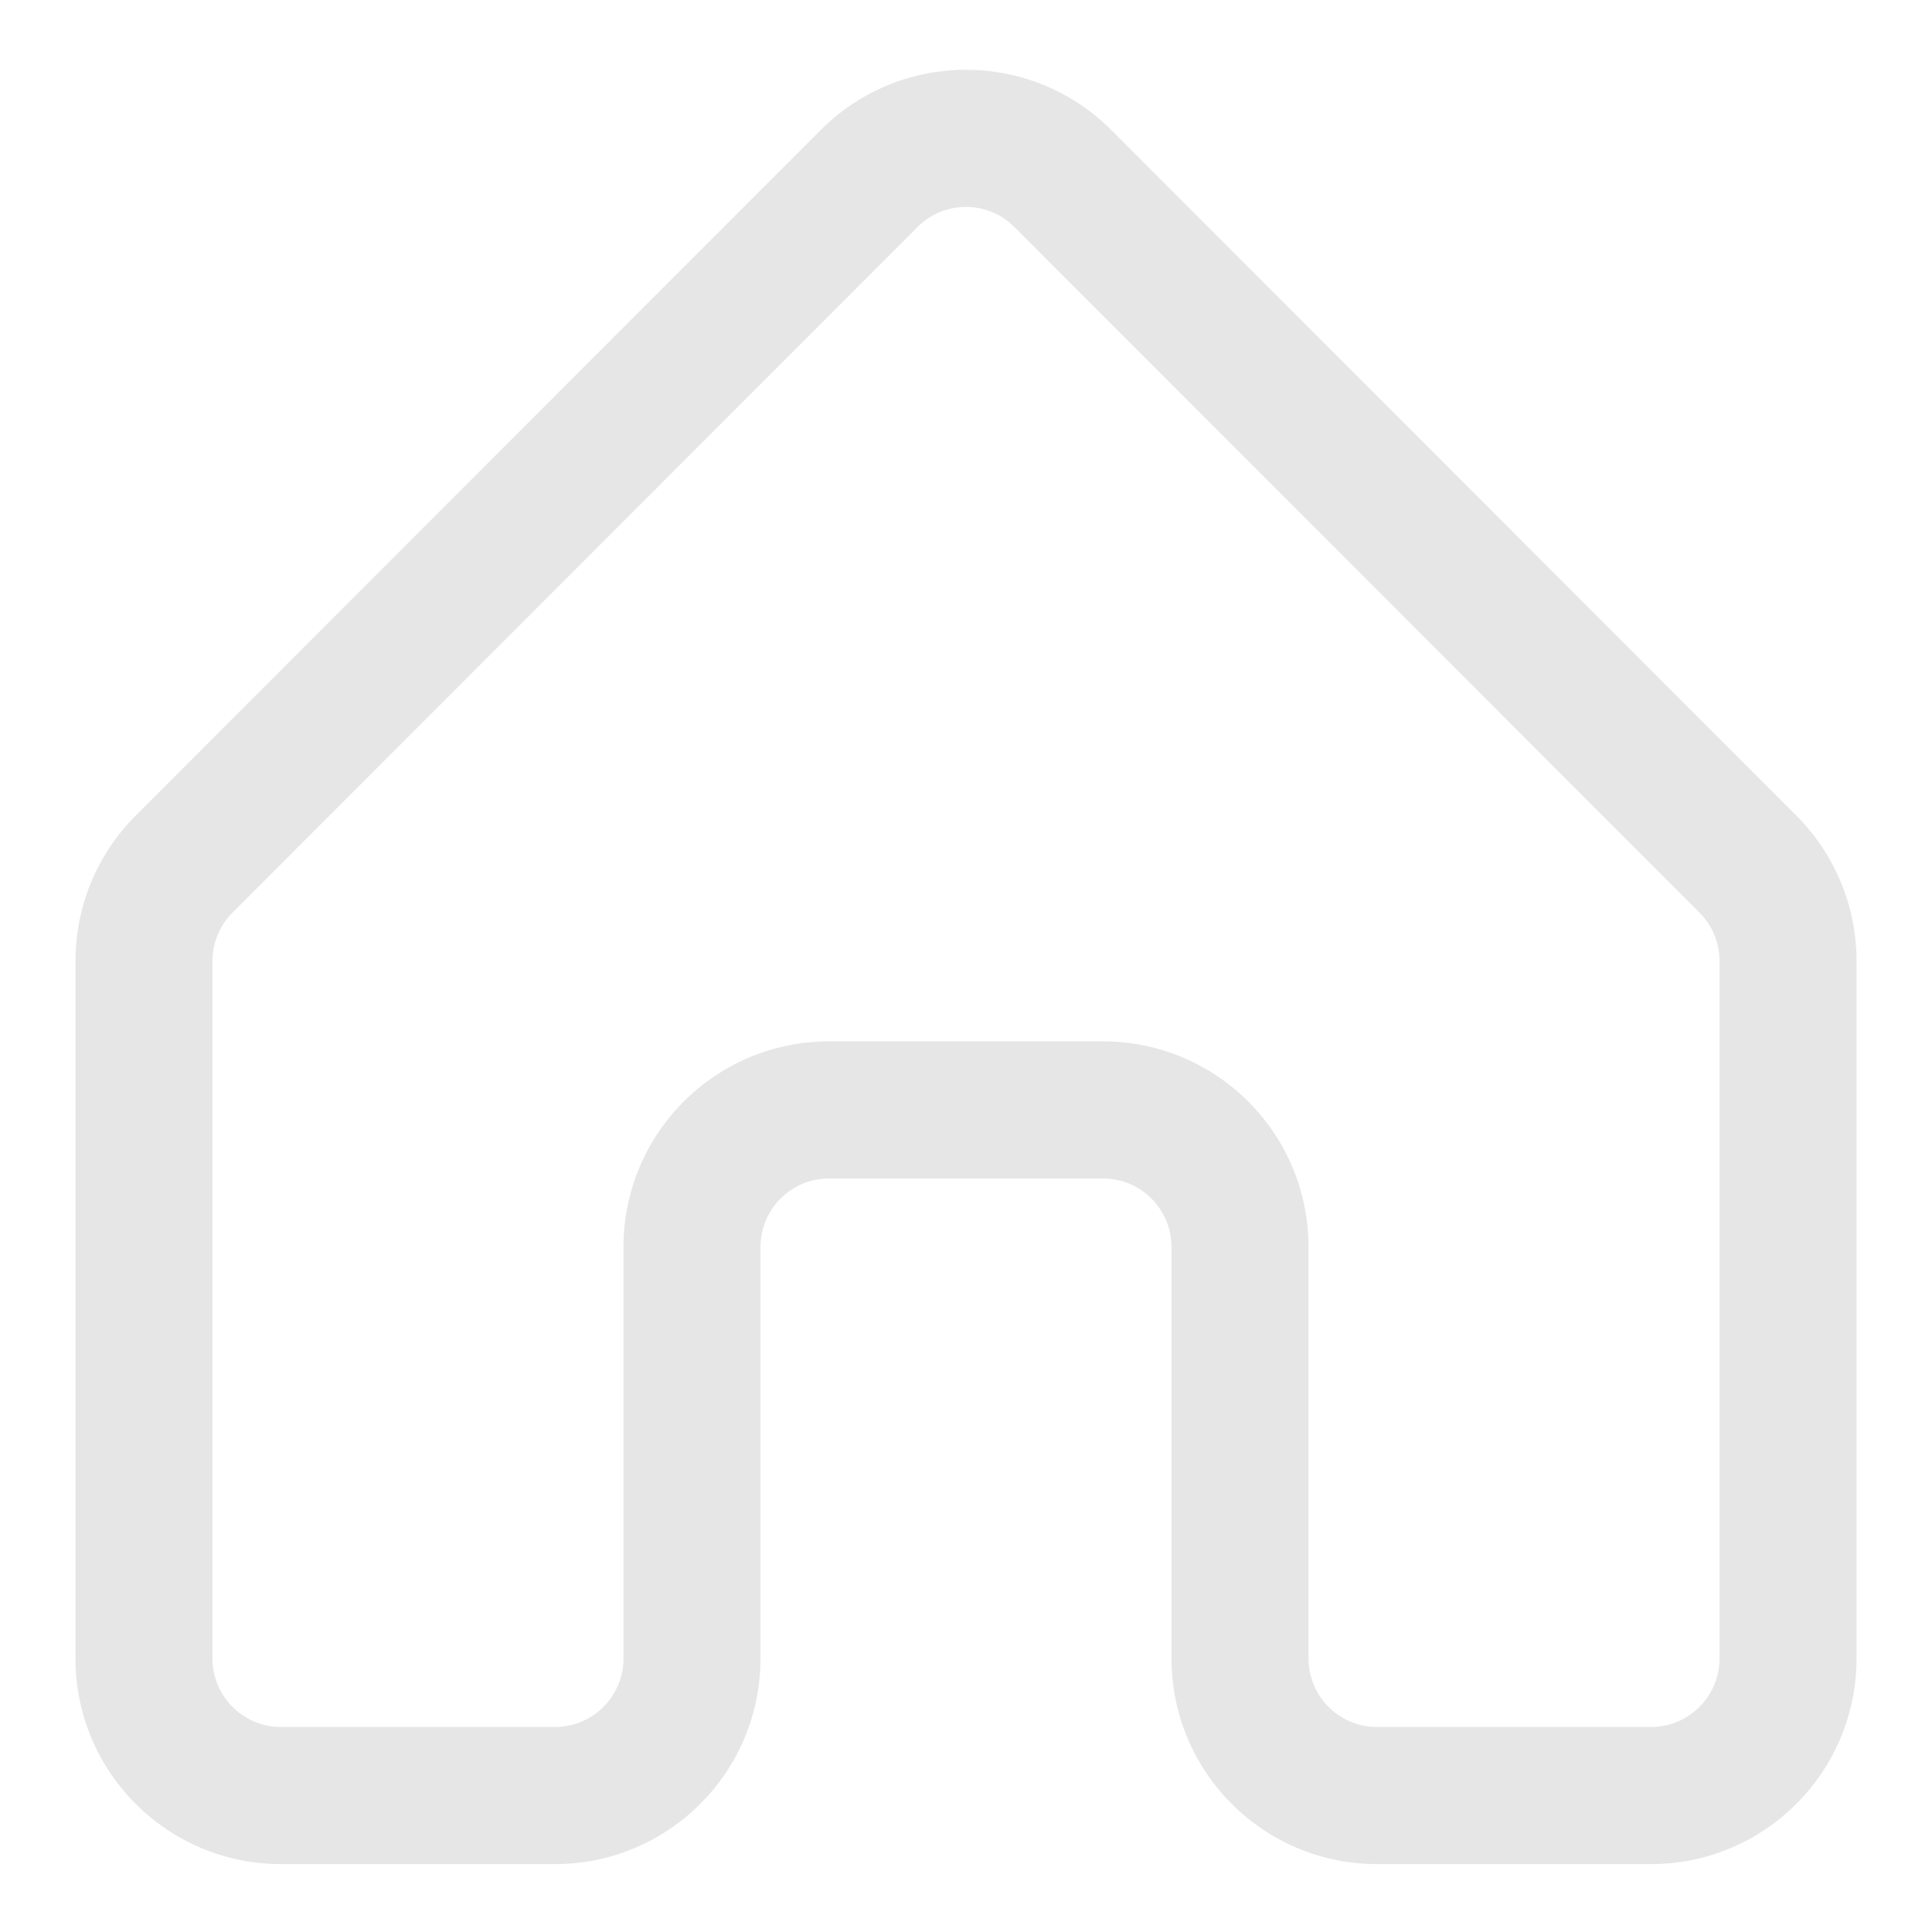 <?xml version="1.0" standalone="no"?><!DOCTYPE svg PUBLIC "-//W3C//DTD SVG 1.1//EN" "http://www.w3.org/Graphics/SVG/1.1/DTD/svg11.dtd"><svg t="1726644198619" class="icon" viewBox="0 0 1024 1024" version="1.1" xmlns="http://www.w3.org/2000/svg" p-id="2700" xmlns:xlink="http://www.w3.org/1999/xlink" width="128" height="128"><path d="M40 509.383c0-28.912 11.476-56.64 31.903-77.083L434.98 68.93c42.537-42.572 111.503-42.572 154.04 0L952.097 432.3A109.056 109.056 0 0 1 984 509.383v369.606C984 939.194 935.233 988 875.077 988h-145.23c-60.157 0-108.924-48.806-108.924-109.011V660.966c0-20.069-16.255-36.337-36.308-36.337h-145.23c-20.053 0-36.308 16.268-36.308 36.337v218.023C403.077 939.194 354.31 988 294.154 988h-145.23C88.766 988 40 939.194 40 878.989V509.383z m72.615 0v369.606c0 20.068 16.256 36.337 36.308 36.337h145.23c20.053 0 36.309-16.269 36.309-36.337V660.966c0-60.206 48.766-109.012 108.923-109.012h145.23c60.157 0 108.923 48.806 108.923 109.012v218.023c0 20.068 16.256 36.337 36.308 36.337h145.23c20.053 0 36.309-16.269 36.309-36.337V509.383c0-9.637-3.826-18.88-10.635-25.694L537.673 120.317c-14.179-14.19-37.167-14.19-51.346 0L123.25 483.69a36.352 36.352 0 0 0-10.635 25.694z" fill="#e6e6e6" p-id="2701"></path></svg>